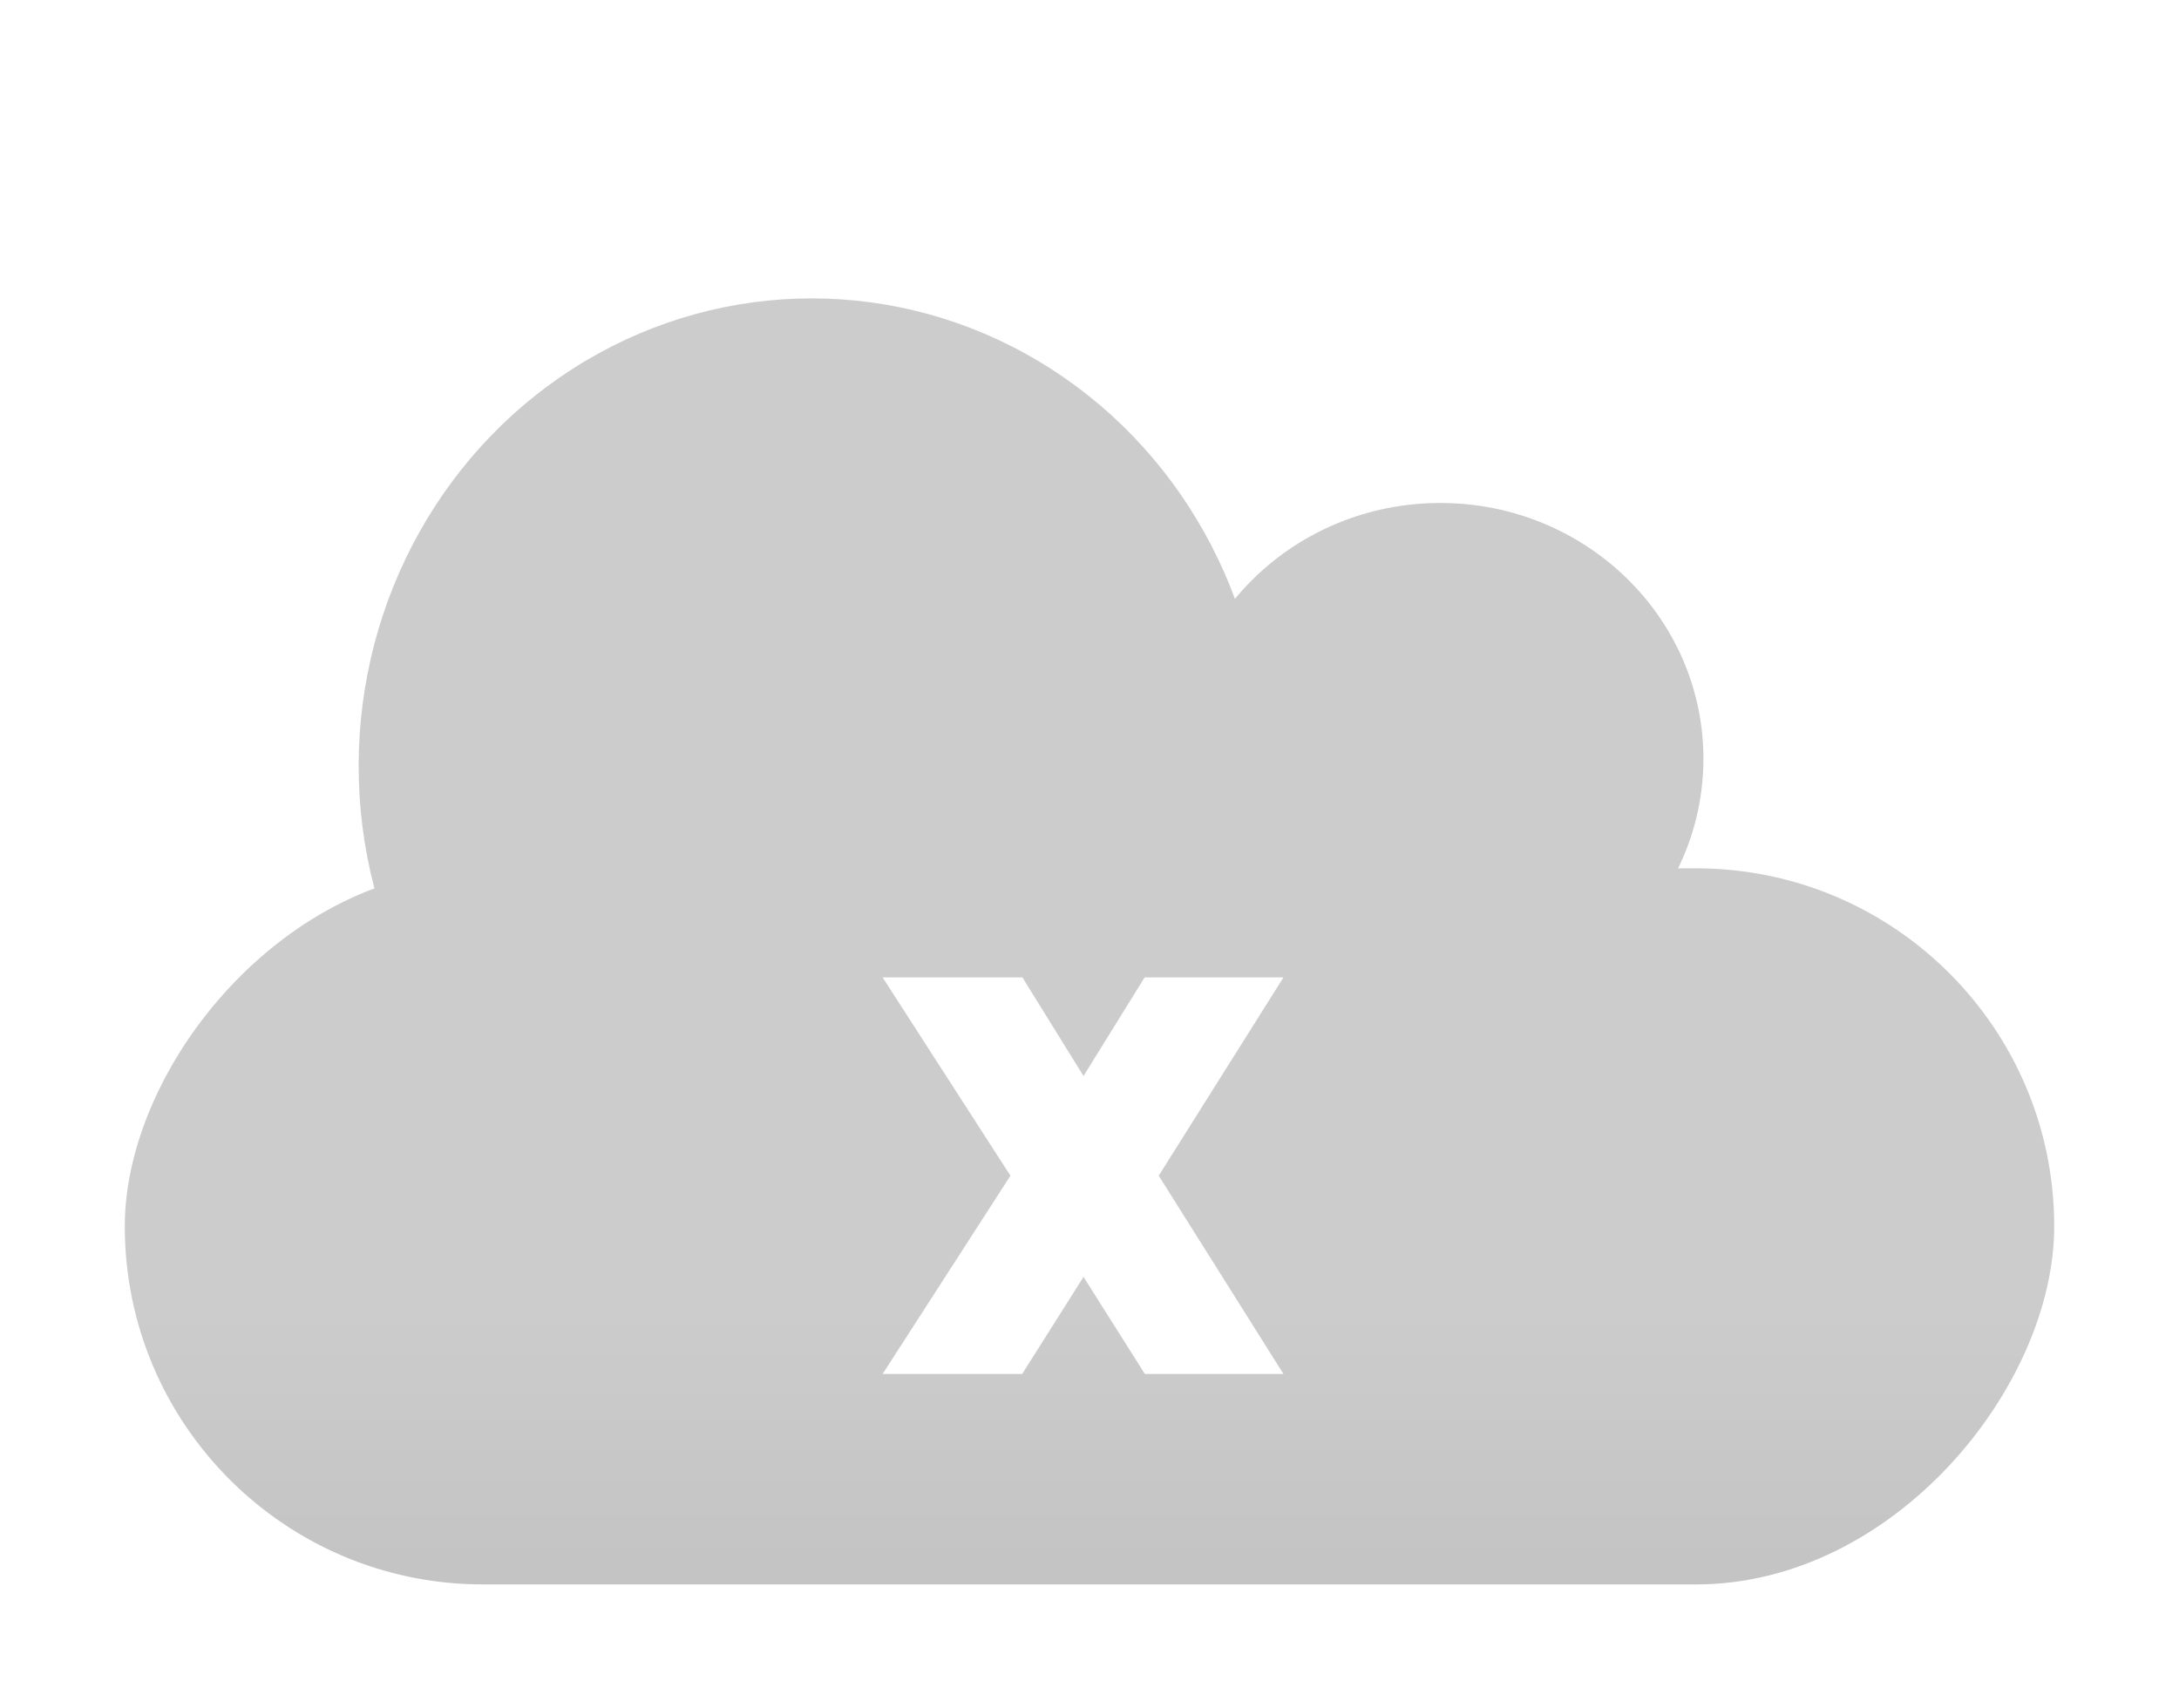 <svg width="227" height="178" viewBox="0 0 227 178" fill="none" xmlns="http://www.w3.org/2000/svg">
<g filter="url(#filter0_d_230_30)">
<ellipse rx="47.205" ry="48.727" transform="matrix(-1 0 0 1 84.568 73.727)" fill="url(#paint0_linear_230_30)"/>
</g>
<g filter="url(#filter1_d_230_30)">
<rect width="201" height="74.614" rx="37.307" transform="matrix(-1 0 0 1 214 84.386)" fill="url(#paint1_linear_230_30)"/>
</g>
<g filter="url(#filter2_d_230_30)">
<ellipse rx="27.409" ry="26.648" transform="matrix(-1 0 0 1 150.045 72.966)" fill="#CCCCCC"/>
</g>
<path d="M104.218 105.961L112.747 119.725H113.006L121.535 105.961H126.252L115.849 122.503L126.252 139.045H121.535L113.006 125.54H112.747L104.218 139.045H99.501L110.162 122.503L99.501 105.961H104.218Z" fill="#CCCCCC"/>
<path d="M104.218 105.961L107.718 103.792L106.51 101.843H104.218V105.961ZM112.747 119.725L109.247 121.894L110.455 123.842H112.747V119.725ZM113.006 119.725V123.842H115.298L116.506 121.894L113.006 119.725ZM121.535 105.961V101.843H119.243L118.035 103.792L121.535 105.961ZM126.252 105.961L129.738 108.153L133.706 101.843H126.252V105.961ZM115.849 122.503L112.363 120.311L110.984 122.503L112.363 124.695L115.849 122.503ZM126.252 139.045V143.163H133.706L129.738 136.853L126.252 139.045ZM121.535 139.045L118.054 141.244L119.266 143.163H121.535V139.045ZM113.006 125.54L116.487 123.341L115.275 121.423H113.006V125.54ZM112.747 125.54V121.423H110.478L109.266 123.341L112.747 125.54ZM104.218 139.045V143.163H106.487L107.699 141.244L104.218 139.045ZM99.501 139.045L96.039 136.815L91.948 143.163H99.501V139.045ZM110.162 122.503L113.624 124.734L115.061 122.503L113.624 120.272L110.162 122.503ZM99.501 105.961V101.843H91.948L96.039 108.192L99.501 105.961ZM100.717 108.13L109.247 121.894L116.247 117.556L107.718 103.792L100.717 108.13ZM112.747 123.842H113.006V115.607H112.747V123.842ZM116.506 121.894L125.035 108.13L118.035 103.792L109.506 117.556L116.506 121.894ZM121.535 110.079H126.252V101.843H121.535V110.079ZM122.767 103.769L112.363 120.311L119.334 124.695L129.738 108.153L122.767 103.769ZM112.363 124.695L122.767 141.238L129.738 136.853L119.334 120.311L112.363 124.695ZM126.252 134.928H121.535V143.163H126.252V134.928ZM125.017 136.847L116.487 123.341L109.524 127.739L118.054 141.244L125.017 136.847ZM113.006 121.423H112.747V129.658H113.006V121.423ZM109.266 123.341L100.736 136.847L107.699 141.244L116.229 127.739L109.266 123.341ZM104.218 134.928H99.501V143.163H104.218V134.928ZM102.962 141.276L113.624 124.734L106.701 120.272L96.039 136.815L102.962 141.276ZM113.624 120.272L102.962 103.73L96.039 108.192L106.701 124.734L113.624 120.272ZM99.501 110.079H104.218V101.843H99.501V110.079Z" fill="white"/>
<defs>
<filter id="filter0_d_230_30" x="6.909" y="0.636" width="155.318" height="158.364" filterUnits="userSpaceOnUse" color-interpolation-filters="sRGB">
<feFlood flood-opacity="0" result="BackgroundImageFix"/>
<feColorMatrix in="SourceAlpha" type="matrix" values="0 0 0 0 0 0 0 0 0 0 0 0 0 0 0 0 0 0 127 0" result="hardAlpha"/>
<feOffset dy="6.091"/>
<feGaussianBlur stdDeviation="15.227"/>
<feComposite in2="hardAlpha" operator="out"/>
<feColorMatrix type="matrix" values="0 0 0 0 0 0 0 0 0 0 0 0 0 0 0 0 0 0 0.25 0"/>
<feBlend mode="normal" in2="BackgroundImageFix" result="effect1_dropShadow_230_30"/>
<feBlend mode="normal" in="SourceGraphic" in2="effect1_dropShadow_230_30" result="shape"/>
</filter>
<filter id="filter1_d_230_30" x="0.818" y="78.296" width="225.364" height="98.977" filterUnits="userSpaceOnUse" color-interpolation-filters="sRGB">
<feFlood flood-opacity="0" result="BackgroundImageFix"/>
<feColorMatrix in="SourceAlpha" type="matrix" values="0 0 0 0 0 0 0 0 0 0 0 0 0 0 0 0 0 0 127 0" result="hardAlpha"/>
<feOffset dy="6.091"/>
<feGaussianBlur stdDeviation="6.091"/>
<feComposite in2="hardAlpha" operator="out"/>
<feColorMatrix type="matrix" values="0 0 0 0 0 0 0 0 0 0 0 0 0 0 0 0 0 0 0.25 0"/>
<feBlend mode="normal" in2="BackgroundImageFix" result="effect1_dropShadow_230_30"/>
<feBlend mode="normal" in="SourceGraphic" in2="effect1_dropShadow_230_30" result="shape"/>
</filter>
<filter id="filter2_d_230_30" x="95.227" y="25" width="109.636" height="108.114" filterUnits="userSpaceOnUse" color-interpolation-filters="sRGB">
<feFlood flood-opacity="0" result="BackgroundImageFix"/>
<feColorMatrix in="SourceAlpha" type="matrix" values="0 0 0 0 0 0 0 0 0 0 0 0 0 0 0 0 0 0 127 0" result="hardAlpha"/>
<feOffset dy="6.091"/>
<feGaussianBlur stdDeviation="13.704"/>
<feComposite in2="hardAlpha" operator="out"/>
<feColorMatrix type="matrix" values="0 0 0 0 0 0 0 0 0 0 0 0 0 0 0 0 0 0 0.25 0"/>
<feBlend mode="normal" in2="BackgroundImageFix" result="effect1_dropShadow_230_30"/>
<feBlend mode="normal" in="SourceGraphic" in2="effect1_dropShadow_230_30" result="shape"/>
</filter>
<linearGradient id="paint0_linear_230_30" x1="47.205" y1="0" x2="47.205" y2="97.454" gradientUnits="userSpaceOnUse">
<stop offset="0.677" stop-color="#CCCCCC"/>
<stop offset="1" stop-color="#C7C7C7"/>
</linearGradient>
<linearGradient id="paint1_linear_230_30" x1="100.5" y1="0" x2="100.5" y2="74.614" gradientUnits="userSpaceOnUse">
<stop offset="0.615" stop-color="#CCCCCC"/>
<stop offset="0.969" stop-color="#C4C4C4"/>
</linearGradient>
</defs>
</svg>
